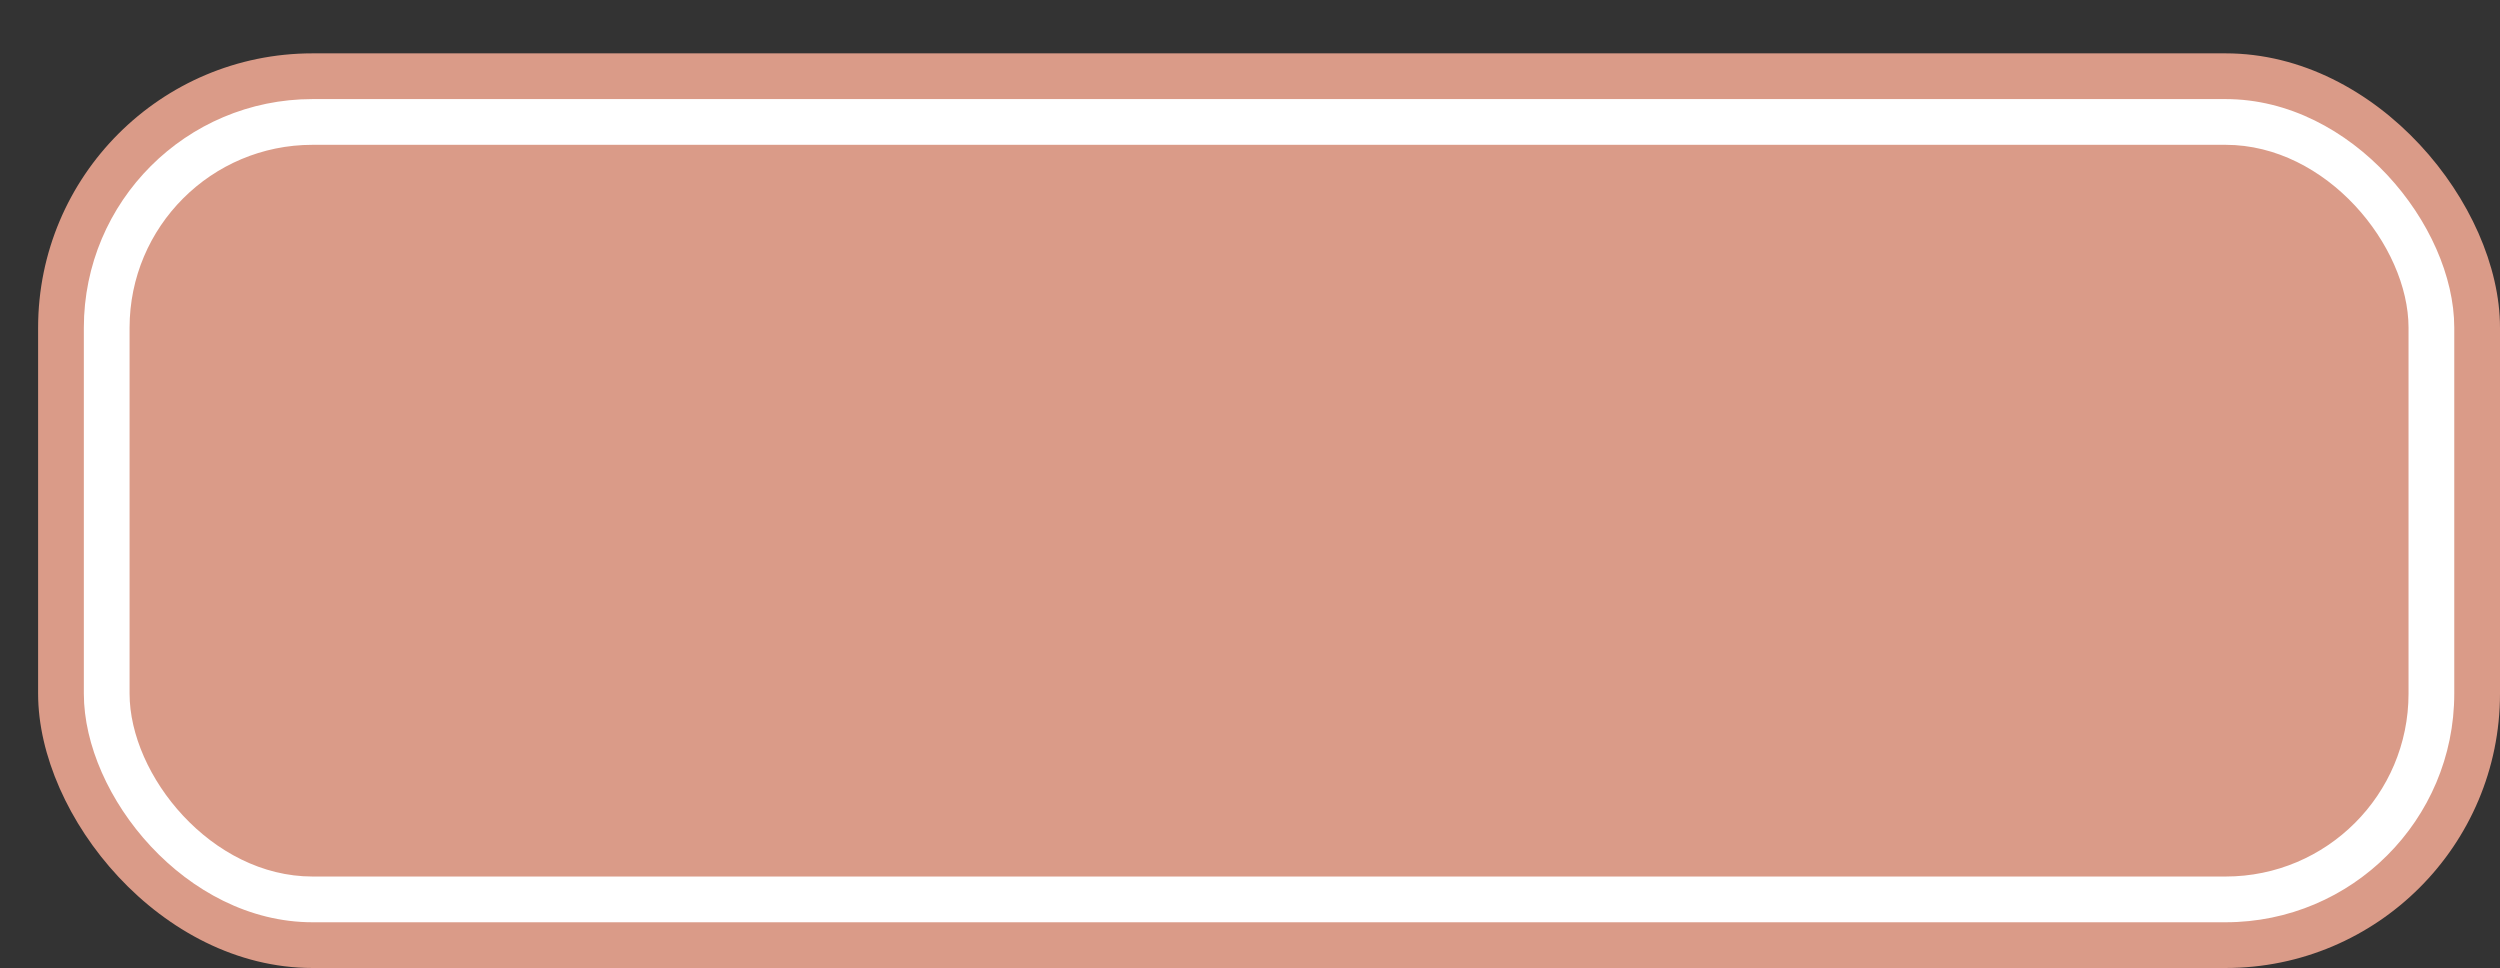 <svg xmlns='http://www.w3.org/2000/svg' width='100%' height='100%' viewBox='0 0 82.00 31.75'>
<rect x="0" y="0" width="82.00" height="31.75" fill="#333333" stroke="none"/>
<rect x='1.25' y='1.75' height='30' width='80.75' rx='9' fill='#da9b88'/>
<rect x='2.75' y='3.25' height='27.0' width='77.75' rx='7.5' fill='white'/>
<rect x='4.25' y='4.75' height='24.0' width='74.75' rx='6.0' fill='#da9b88'/>
</svg>
